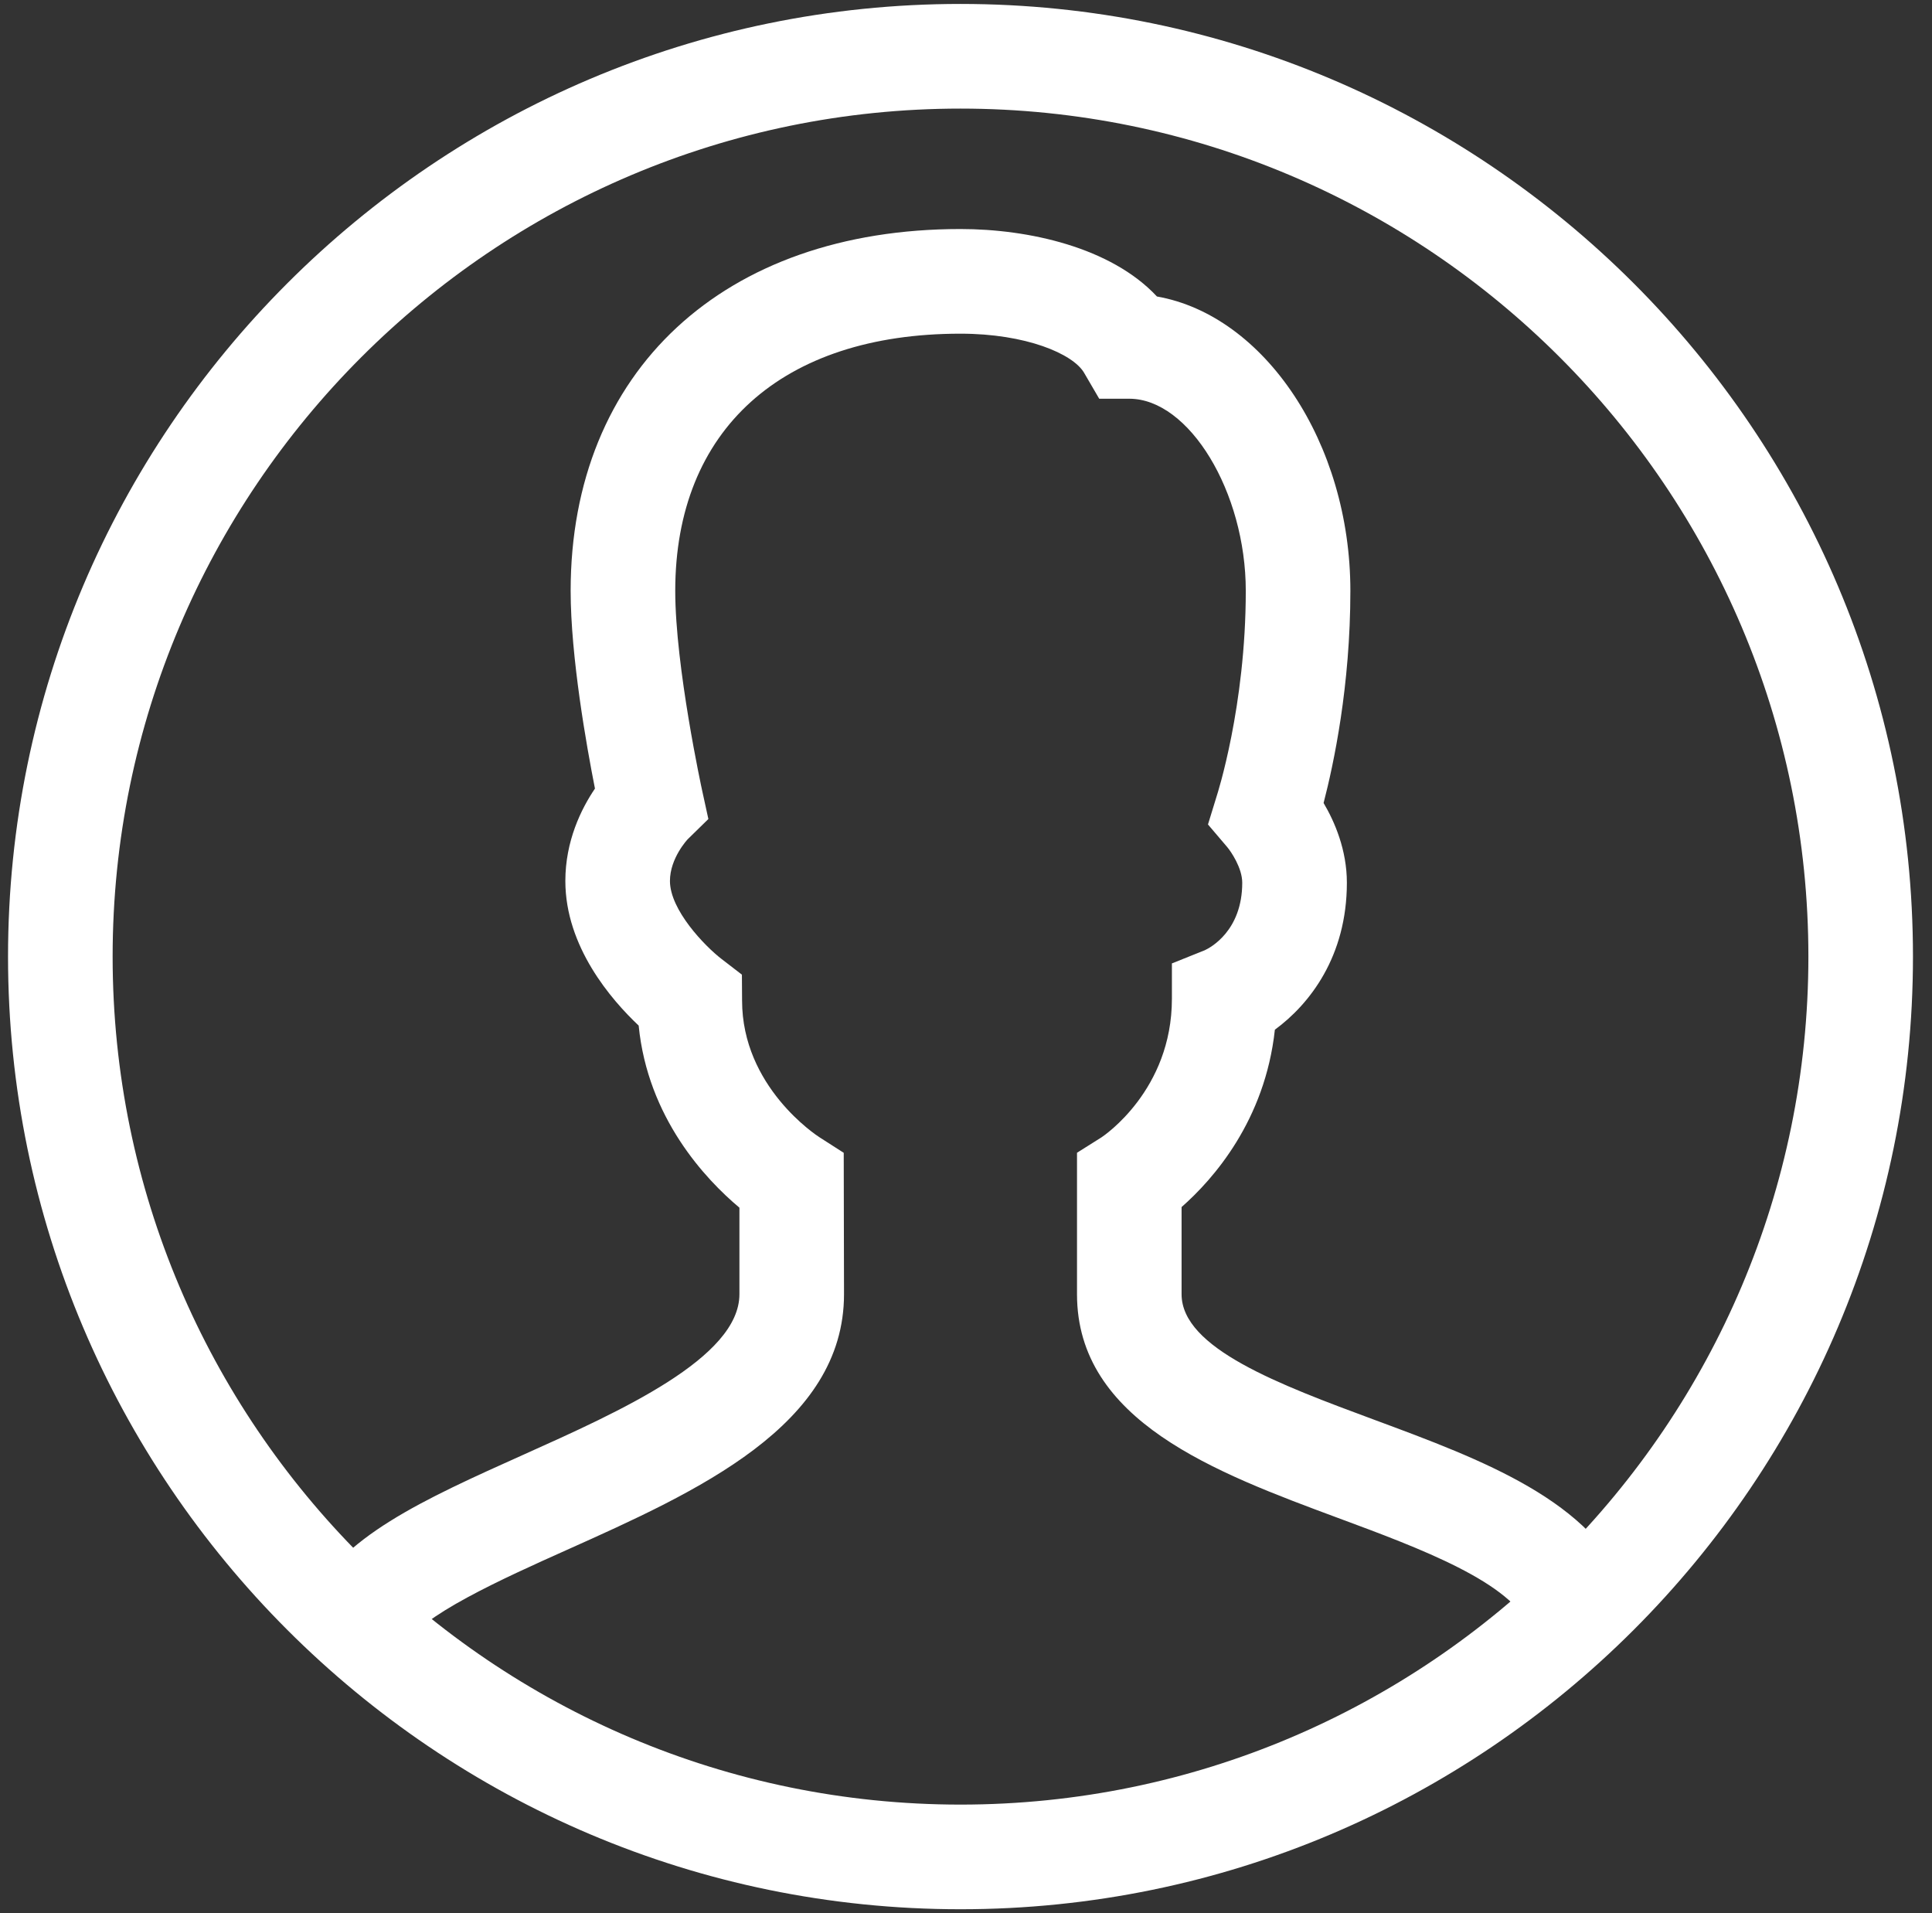 <?xml version="1.0" encoding="UTF-8"?>
<svg width="101px" height="100px" viewBox="0 0 101 100" version="1.1" xmlns="http://www.w3.org/2000/svg" xmlns:xlink="http://www.w3.org/1999/xlink">
    <rect x="0" y="0" width="101" height="100" fill="#333333" stroke="none"/>
    <title>Icon User</title>
    <g id="Page-1" stroke="none" stroke-width="1" fill="none" fill-rule="evenodd">
        <g id="Desktop-HD" transform="translate(-385, -390)" fill="#FFFFFF">
            <g id="Icon-User" transform="translate(385.029, 390)">
                <path d="M50.182,99.794 C22.729,99.794 0.391,77.456 0.391,50 C0.391,22.544 22.729,0.206 50.182,0.206 C77.638,0.206 99.976,22.544 99.976,50 C99.976,77.456 77.638,99.794 50.182,99.794 L50.182,99.794 Z M50.182,5.676 C25.744,5.676 5.859,25.559 5.859,50 C5.859,74.441 25.744,94.324 50.182,94.324 C74.624,94.324 94.509,74.441 94.509,50 C94.509,25.559 74.624,5.676 50.182,5.676 L50.182,5.676 Z" id="Fill-57"></path>
                <path d="M21.147,86.024 L16.138,83.821 C17.659,80.376 22.15,78.362 27.356,76.026 C32.376,73.774 38.626,70.971 38.626,67.647 L38.626,63.124 C36.847,61.632 33.832,58.426 33.359,53.606 C31.918,52.247 29.526,49.476 29.526,46.047 C29.526,43.965 30.35,42.285 31.074,41.218 C30.632,38.985 29.803,34.312 29.803,30.882 C29.803,19.394 37.803,11.971 50.182,11.971 C53.735,11.971 58.05,12.924 60.453,15.497 C66.065,16.485 70.565,23.129 70.565,30.882 C70.565,35.856 69.691,39.947 69.165,41.971 C69.75,42.962 70.382,44.432 70.382,46.138 C70.382,49.994 68.435,52.488 66.618,53.821 C66.103,58.574 63.394,61.638 61.741,63.091 L61.741,67.647 C61.741,70.474 66.865,72.374 71.821,74.212 C77.456,76.3 83.285,78.462 85.094,83.188 L79.979,85.141 C79.062,82.729 74.203,80.929 69.918,79.341 C63.524,76.968 56.274,74.279 56.274,67.647 L56.274,60.253 L57.55,59.45 C57.679,59.365 61.235,56.976 61.235,52.206 L61.235,50.356 L62.953,49.668 C63.241,49.535 64.912,48.656 64.912,46.138 C64.912,45.368 64.324,44.506 64.118,44.265 L63.121,43.094 L63.579,41.603 C63.594,41.556 65.097,36.932 65.097,30.882 C65.097,25.721 62.138,20.841 59.006,20.841 L57.435,20.841 L56.644,19.485 C56.065,18.494 53.606,17.441 50.182,17.441 C40.847,17.441 35.271,22.465 35.271,30.882 C35.271,34.859 36.665,41.262 36.679,41.326 L37.003,42.809 L35.921,43.868 C35.921,43.868 34.994,44.847 34.994,46.047 C34.994,47.562 36.812,49.447 37.691,50.124 L38.756,50.944 L38.765,52.297 C38.765,56.803 42.653,59.344 42.821,59.45 L44.079,60.256 L44.094,67.647 C44.094,74.515 36.391,77.971 29.591,81.018 C26.309,82.488 21.818,84.506 21.147,86.024" id="Fill-58"></path>
            </g>
        </g>
    </g>
</svg>
